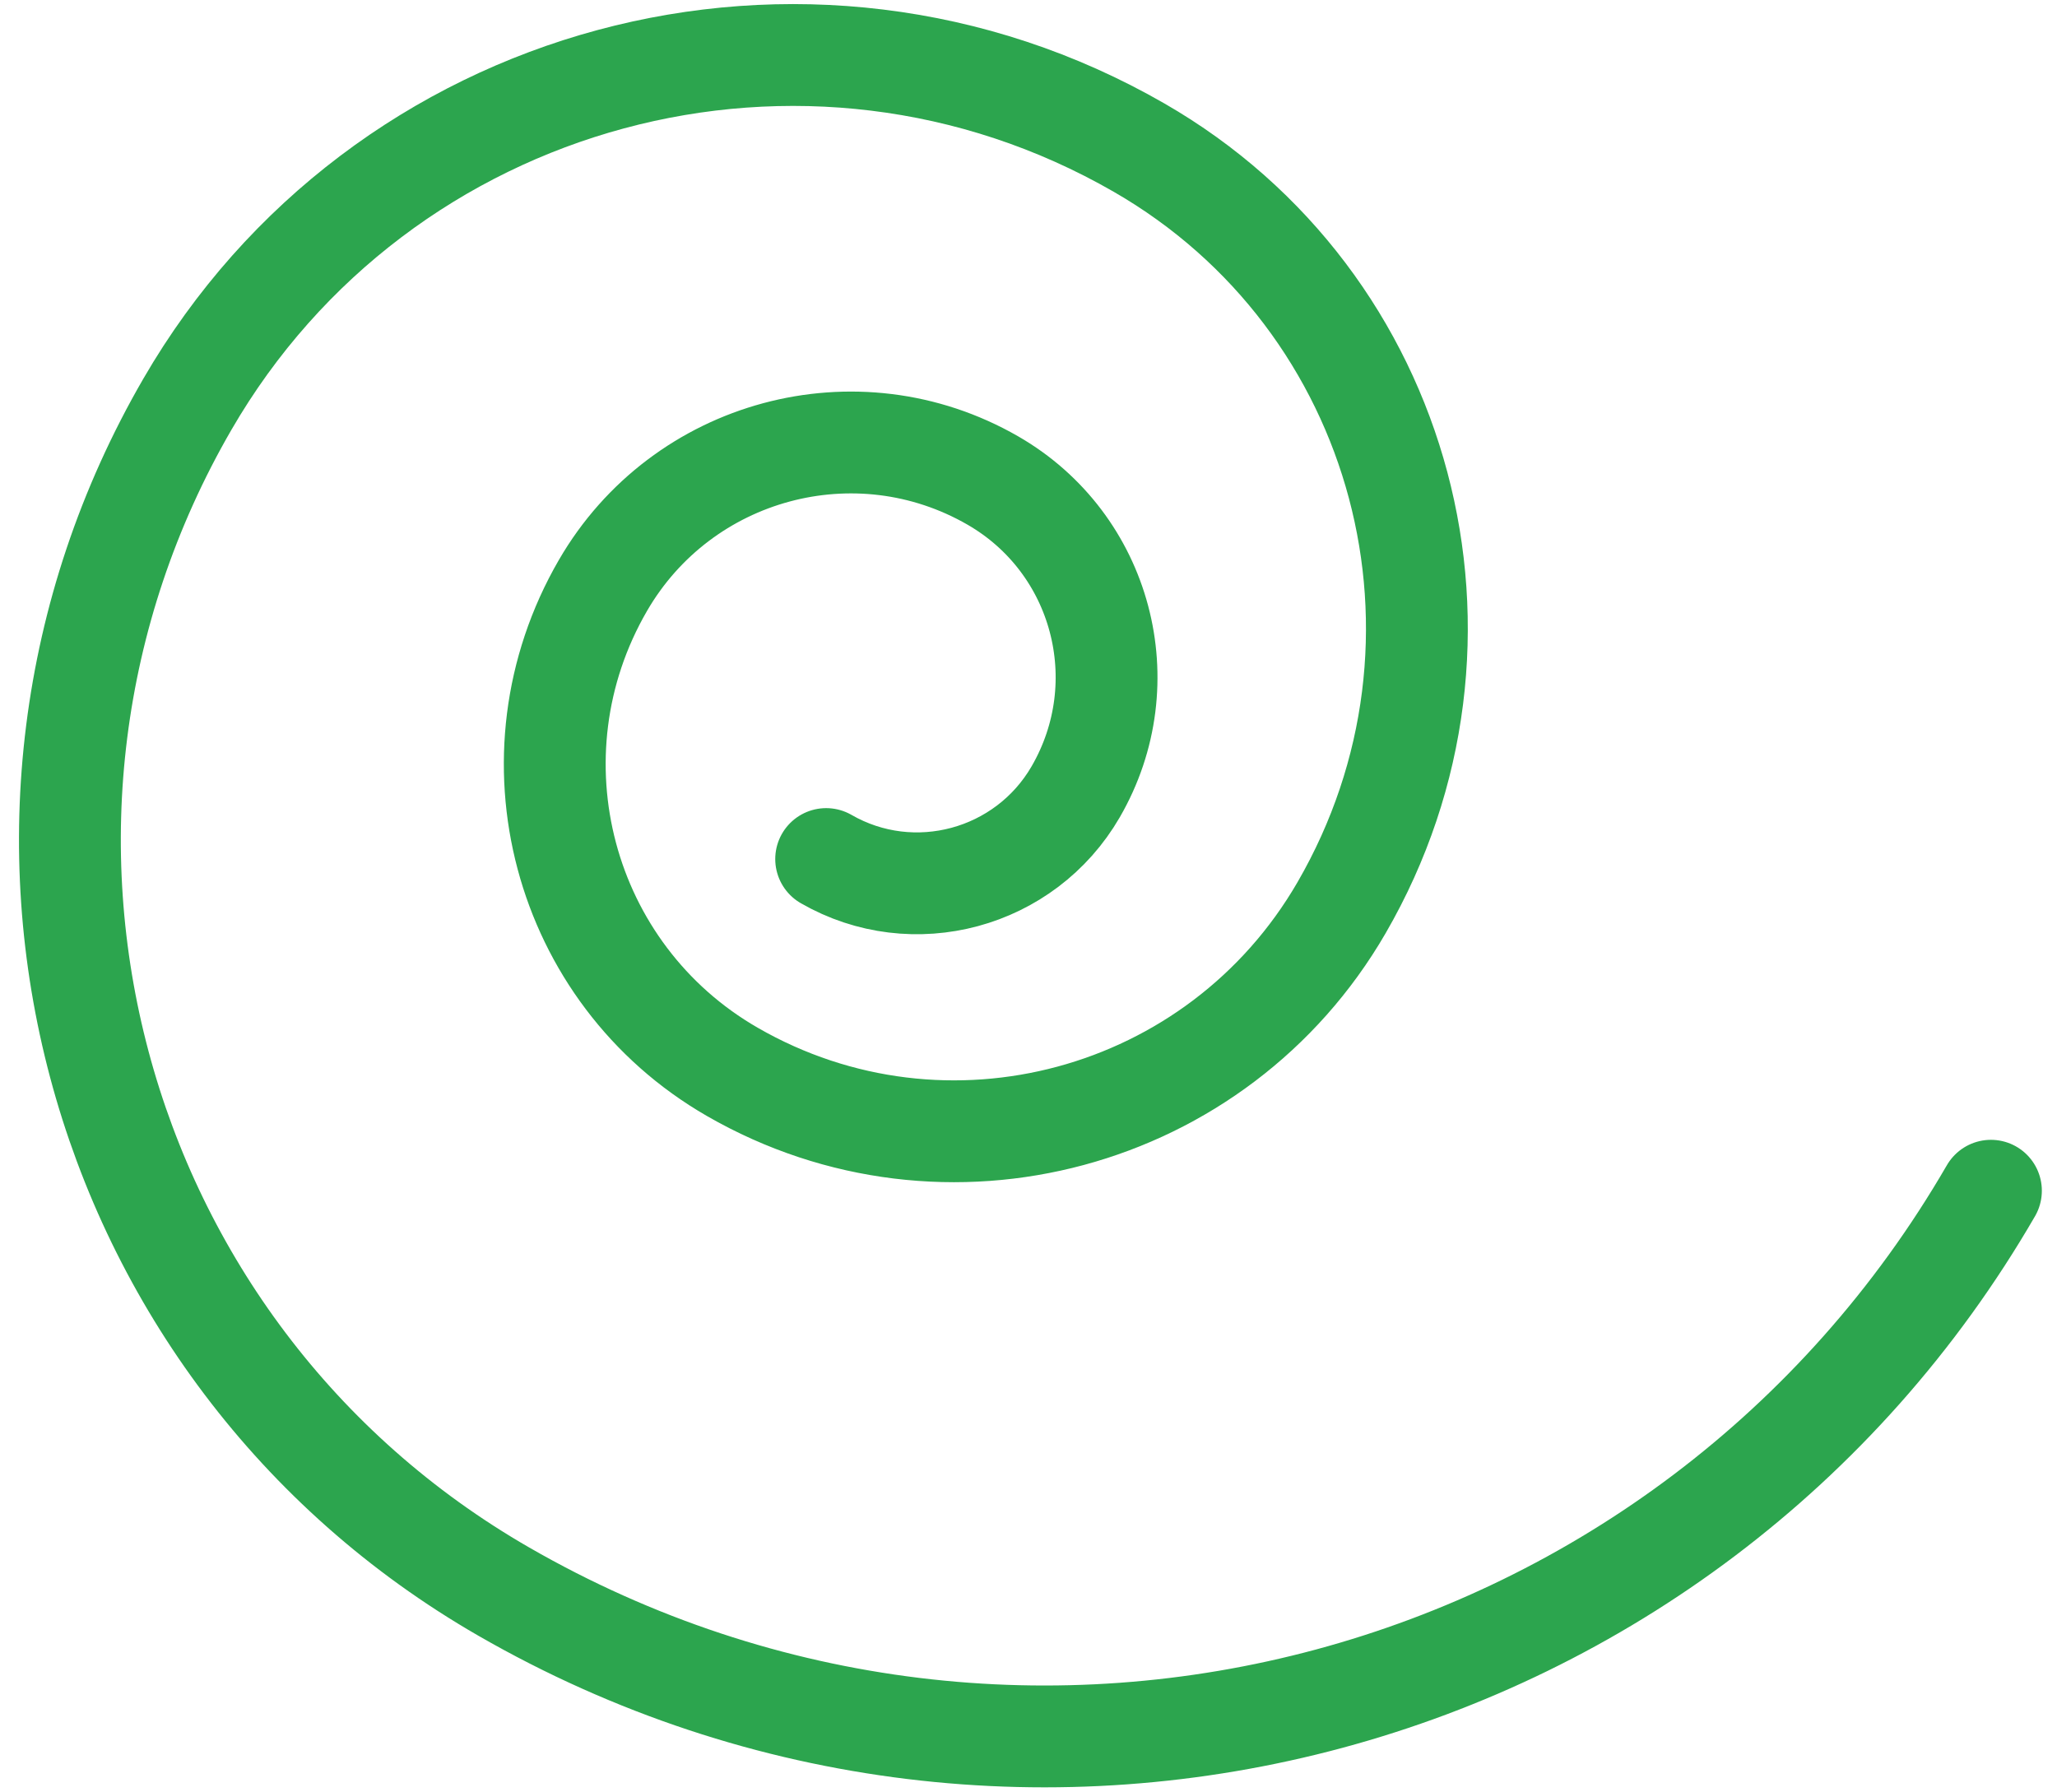 <svg width="101" height="88" viewBox="0 0 101 88" fill="none" xmlns="http://www.w3.org/2000/svg">
<path d="M97.756 58.468C82.948 84.037 50.266 92.846 24.734 78.15C4.323 66.402 -2.634 40.285 9.204 19.844C18.676 3.488 39.597 -2.151 55.93 7.249C69.007 14.776 73.455 31.477 65.871 44.572C59.803 55.049 46.424 58.655 35.962 52.634C27.604 47.823 24.754 37.122 29.602 28.752C33.484 22.048 42.052 19.739 48.746 23.592C54.104 26.676 55.925 33.512 52.817 38.879C50.335 43.165 44.845 44.645 40.565 42.181" stroke="#2CA54E" stroke-width="5" stroke-linecap="round"/>
</svg>
